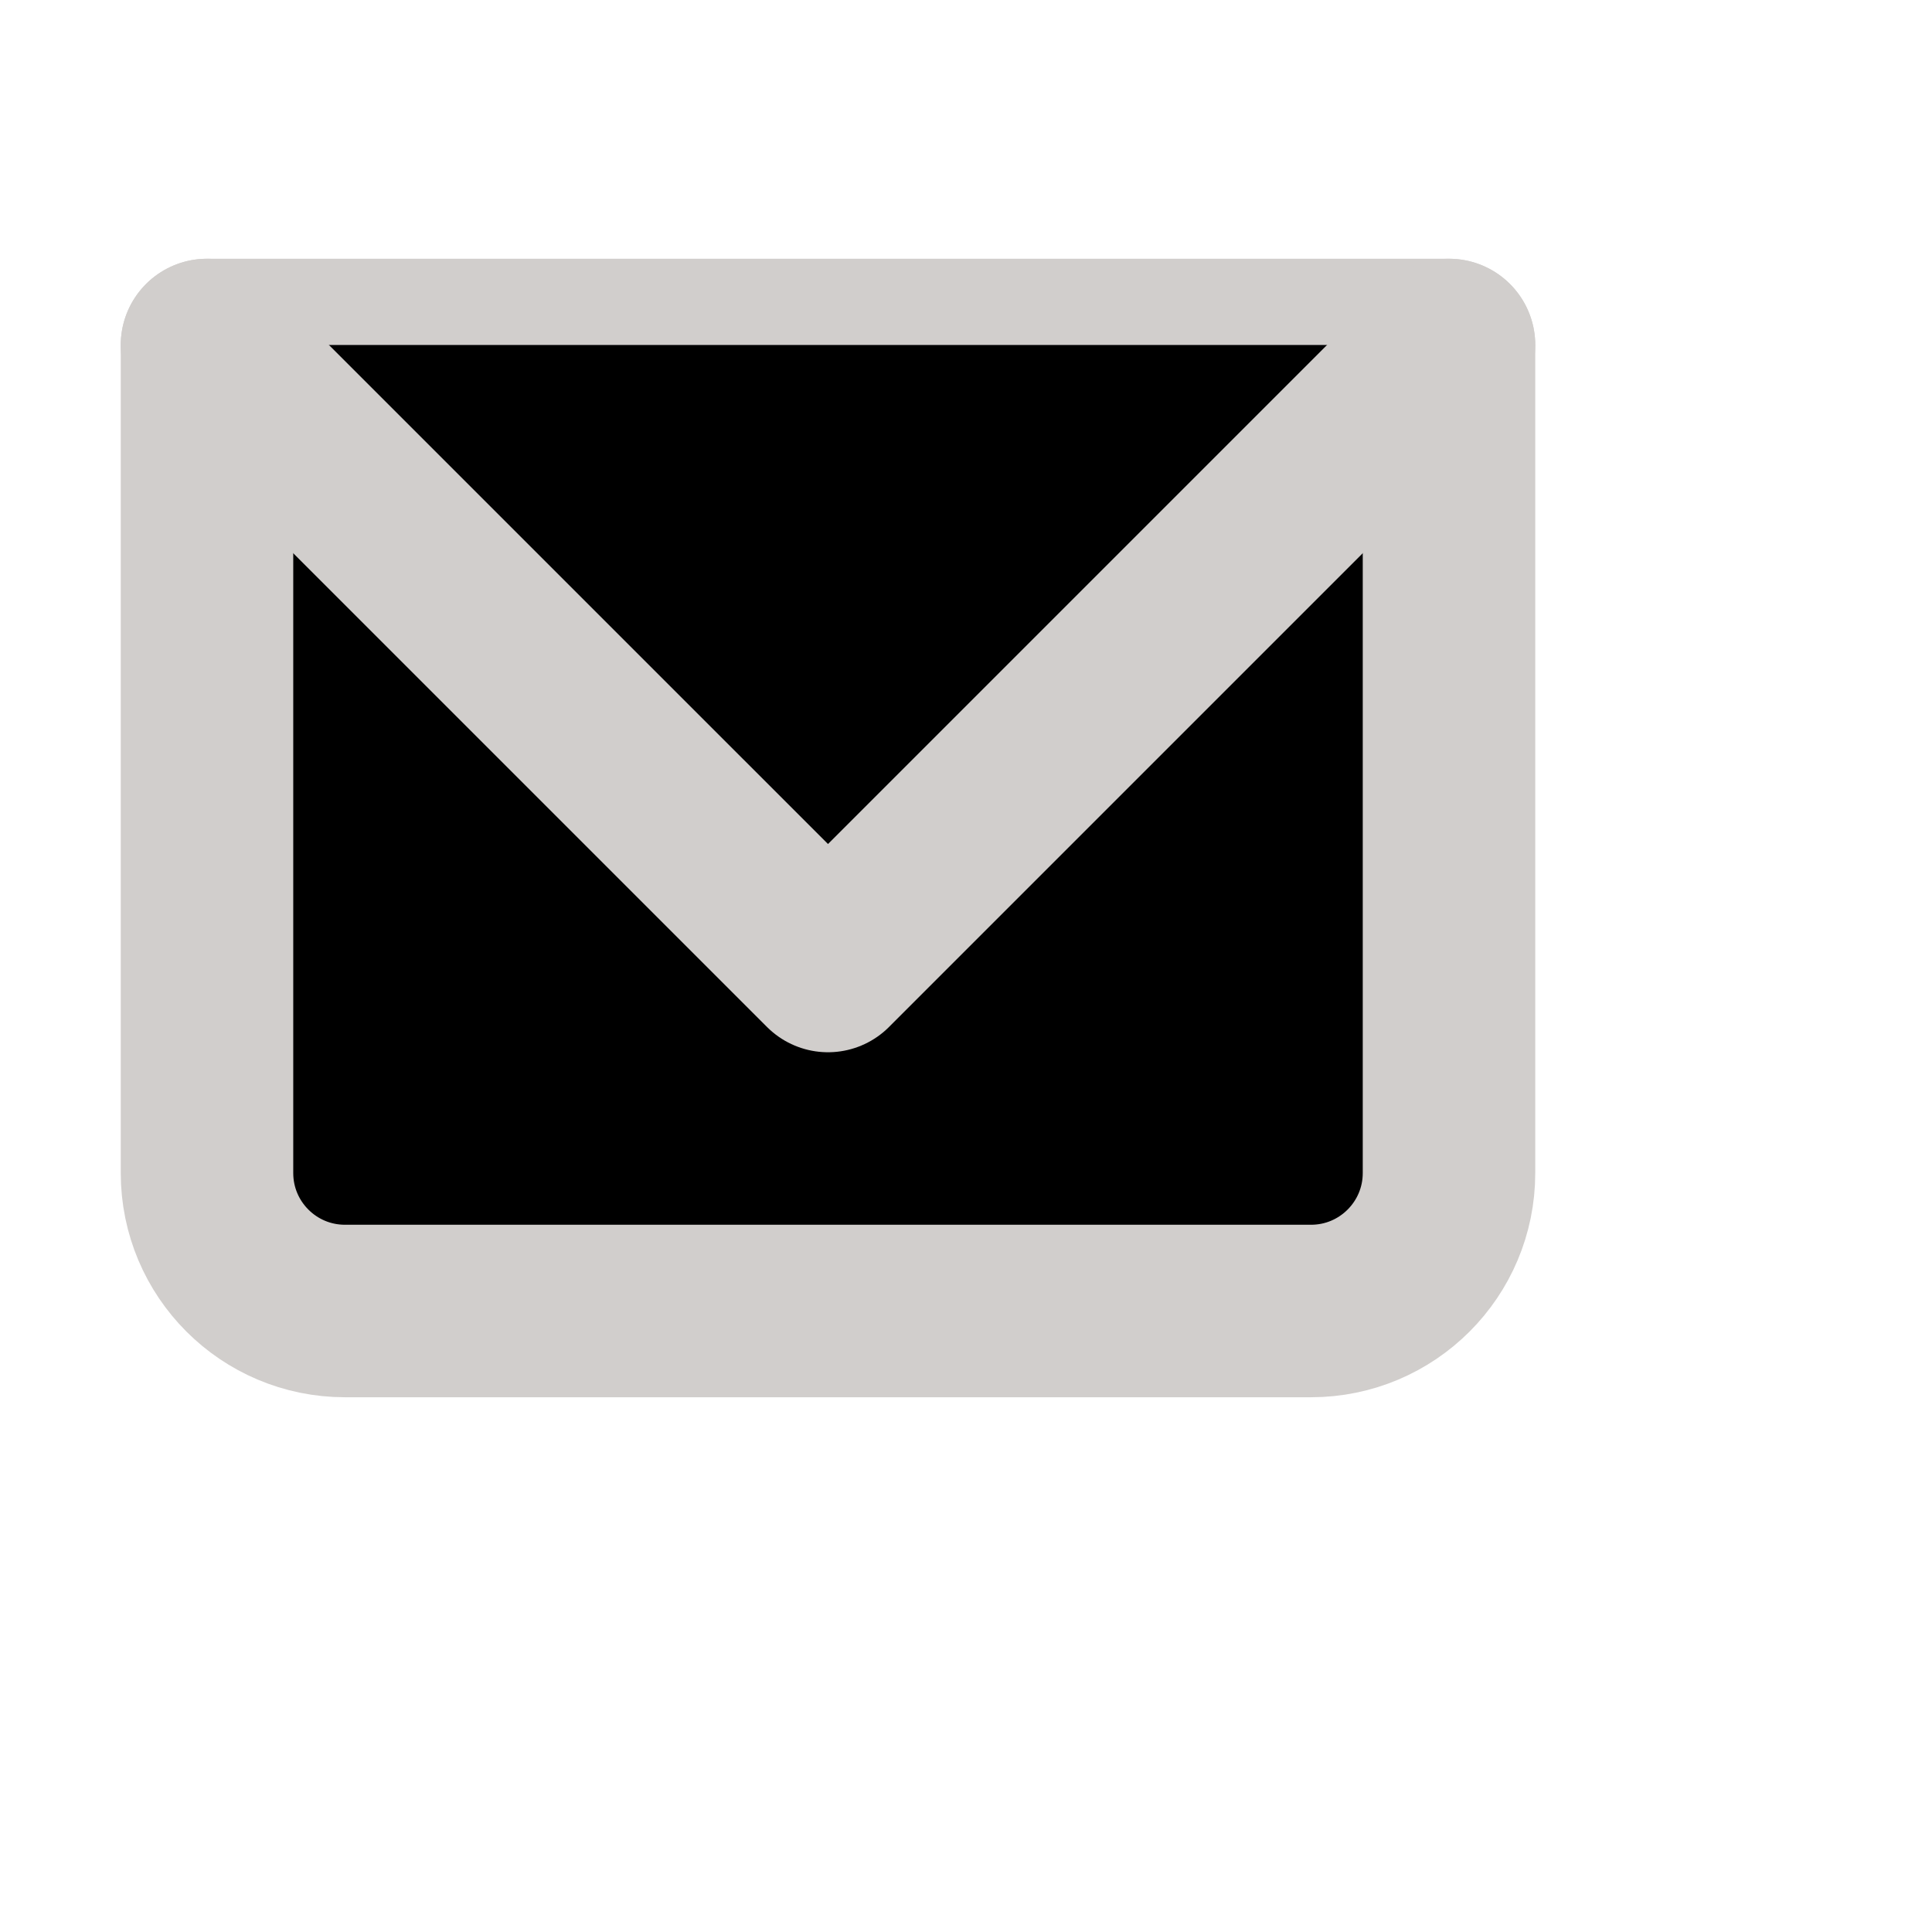 <?xml version="1.0" encoding="utf-8"?>

<!-- Uploaded to: SVG Repo, www.svgrepo.com, Generator: SVG Repo Mixer Tools -->
<svg class="icon" xmlns="http://www.w3.org/2000/svg" xmlns:xlink="http://www.w3.org/1999/xlink" x="0px" y="0px"
	 viewBox="0 0 28 28" enable-background="new 0 0 28 28" xml:space="preserve">
<g clip-path="url(#clip0_429_11225)">
<path id="Email"  d="M3 5H21V17C21 18.105 20.105 19 19 19H5C3.895 19 3 18.105 3 17V5Z" stroke="#D1CECC" stroke-width="2.5" stroke-linecap="round" stroke-linejoin="round"/>
<path id="Email"  d="M3 5L12 14L21 5" stroke="#D1CECC" stroke-width="2.5" stroke-linecap="round" stroke-linejoin="round"/>
</g>
<!--	
<defs>
<clipPath id="clip0_429_11225">
<rect width="24" height="24" fill="white"/>
</clipPath>
</defs>
-->	
</svg>

